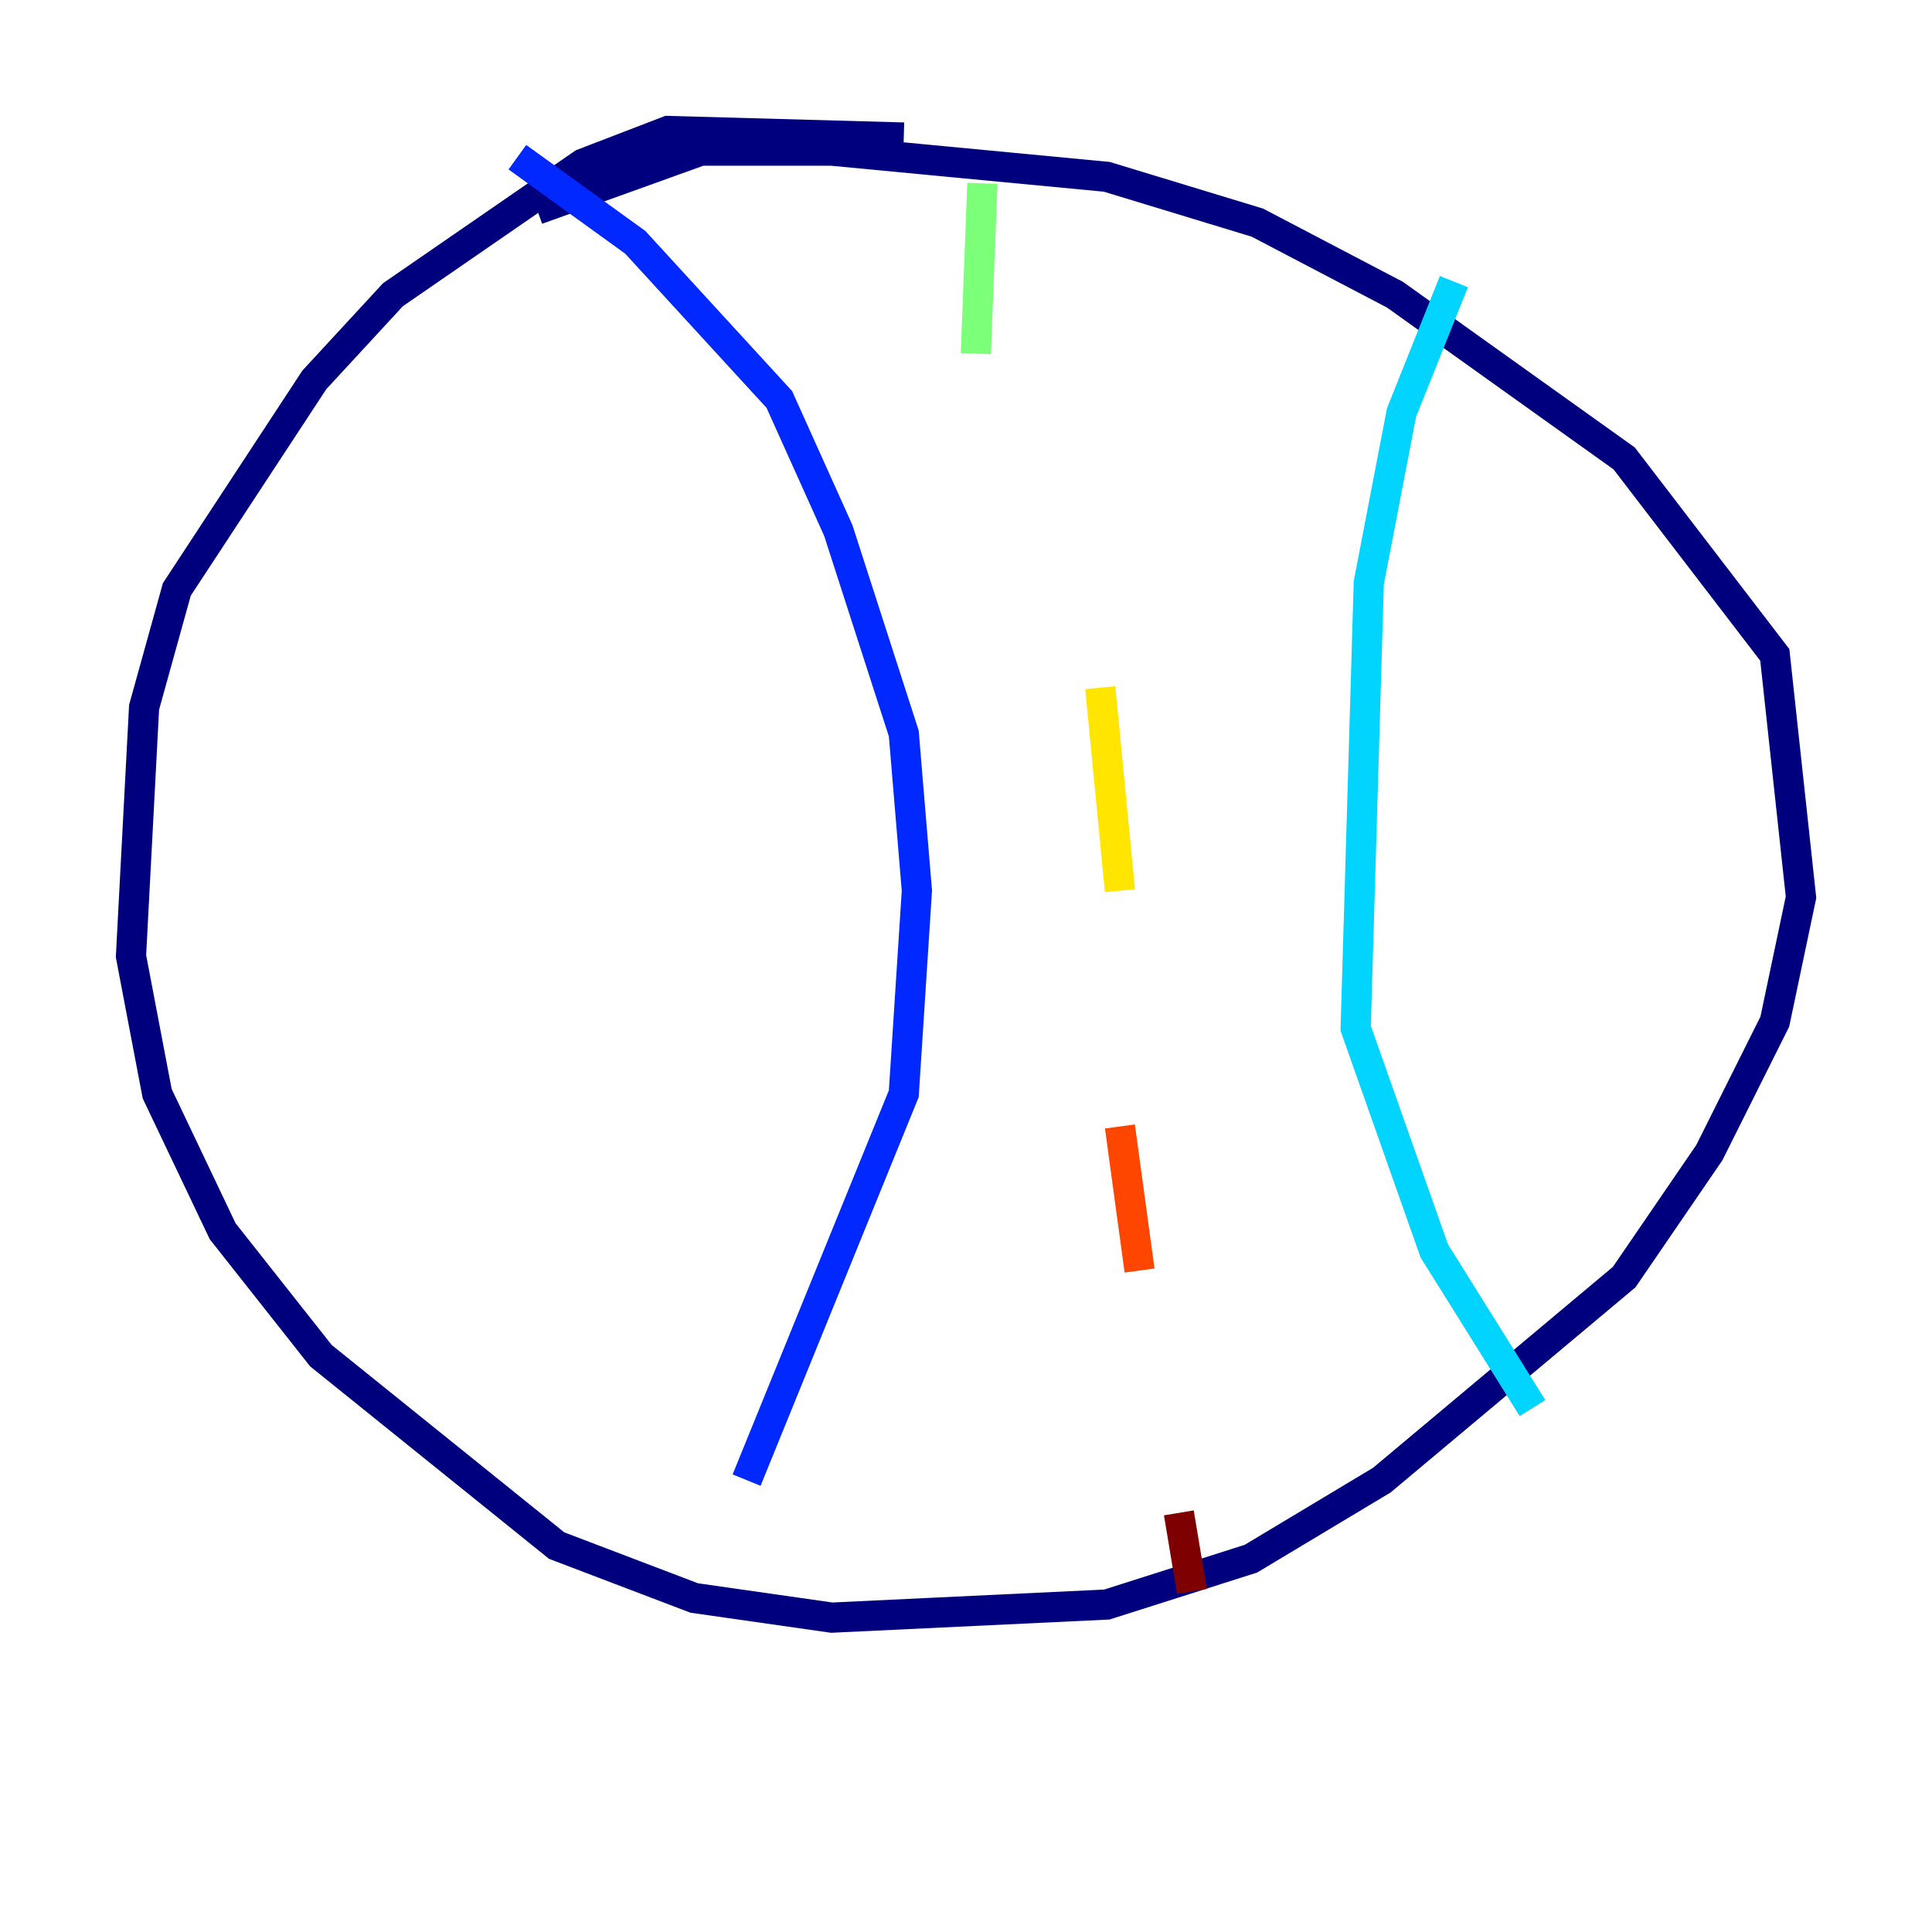 <?xml version="1.0" encoding="utf-8" ?>
<svg baseProfile="tiny" height="128" version="1.2" viewBox="0,0,128,128" width="128" xmlns="http://www.w3.org/2000/svg" xmlns:ev="http://www.w3.org/2001/xml-events" xmlns:xlink="http://www.w3.org/1999/xlink"><defs /><polyline fill="none" points="59.878,9.112 44.258,8.678 38.617,10.848 26.034,19.525 20.827,25.166 11.715,39.051 9.546,46.861 8.678,63.349 10.414,72.461 14.752,81.573 21.261,89.817 36.881,102.4 45.993,105.871 55.105,107.173 73.329,106.305 82.875,103.268 91.552,98.061 107.607,84.61 113.248,76.366 117.586,67.688 119.322,59.444 117.586,43.39 107.607,30.373 92.42,19.525 83.308,14.752 73.329,11.715 55.105,9.98 46.427,9.98 35.58,13.885" stroke="#00007f" stroke-width="2" /><polyline fill="none" points="34.278,10.414 42.088,16.054 51.634,26.468 55.539,35.146 59.878,48.597 60.746,59.01 59.878,72.461 49.464,98.061" stroke="#0028ff" stroke-width="2" /><polyline fill="none" points="96.325,18.658 92.854,27.336 90.685,38.617 89.817,68.122 95.024,82.875 101.532,93.288" stroke="#00d4ff" stroke-width="2" /><polyline fill="none" points="65.085,12.149 64.651,23.43" stroke="#7cff79" stroke-width="2" /><polyline fill="none" points="72.895,45.559 74.197,59.01" stroke="#ffe500" stroke-width="2" /><polyline fill="none" points="74.197,74.63 75.498,84.176" stroke="#ff4600" stroke-width="2" /><polyline fill="none" points="78.102,100.231 78.969,105.437" stroke="#7f0000" stroke-width="2" /></svg>